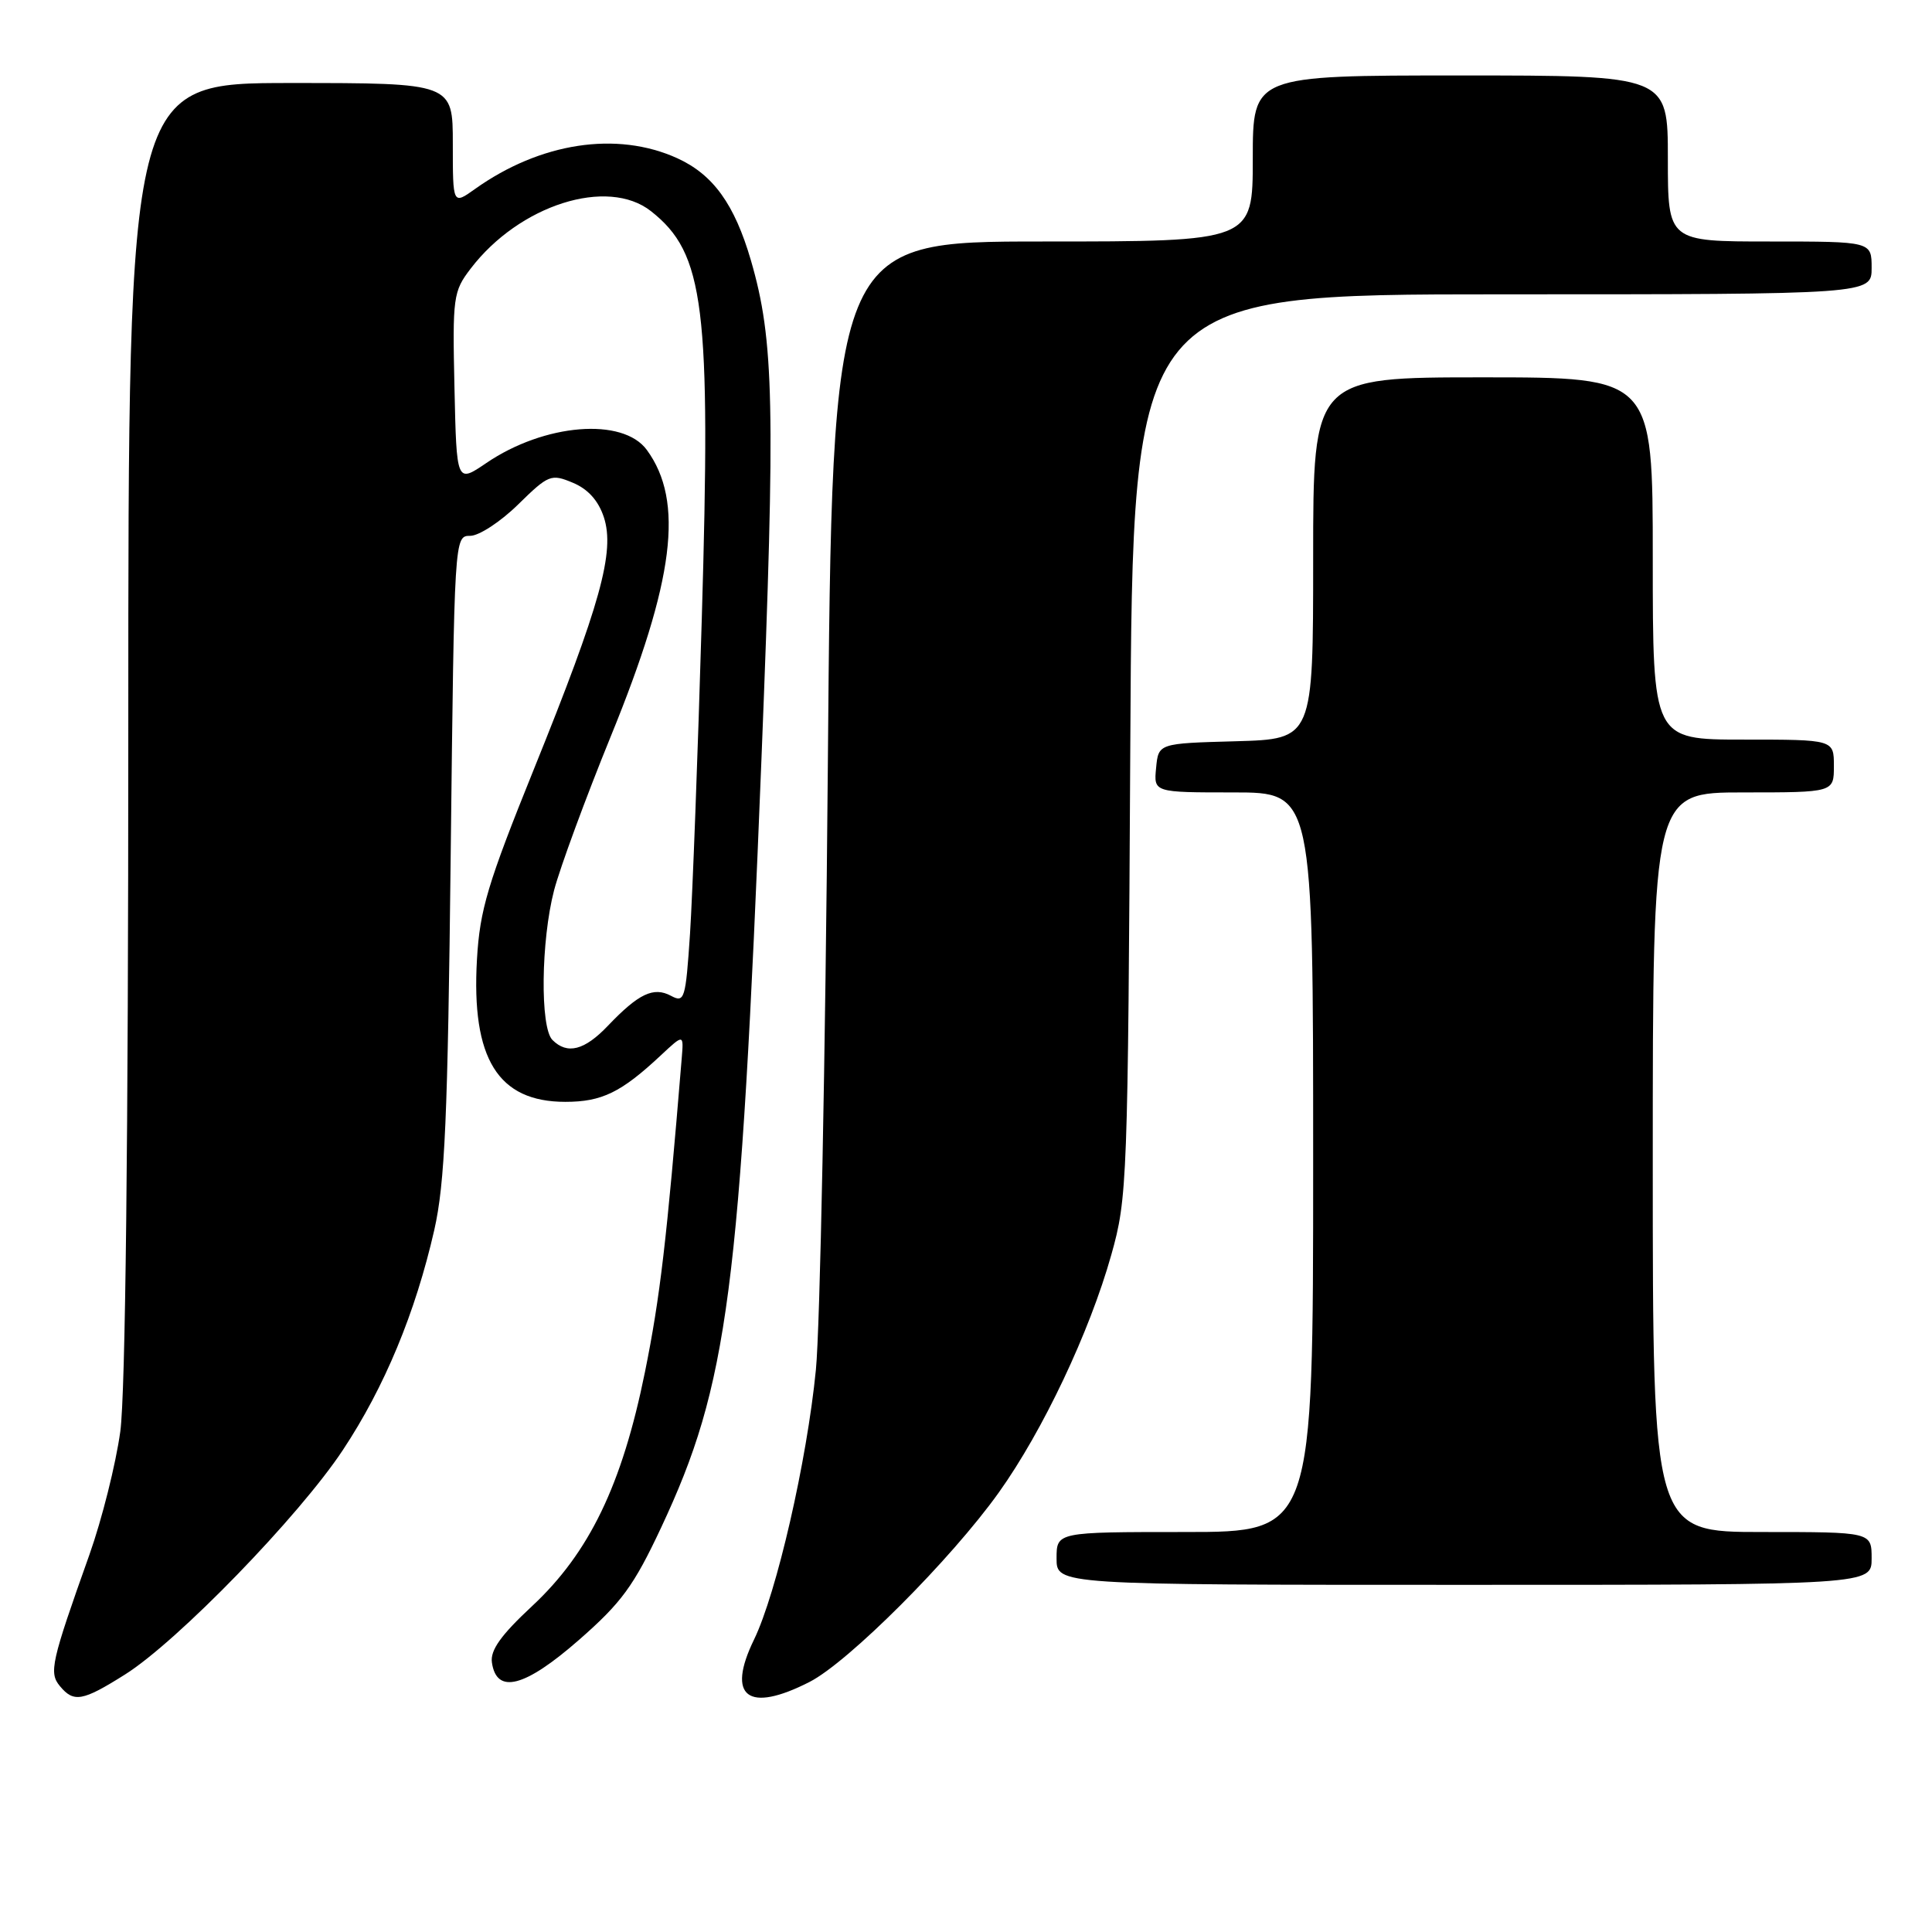 <?xml version="1.0" encoding="UTF-8" standalone="no"?>
<!DOCTYPE svg PUBLIC "-//W3C//DTD SVG 1.1//EN" "http://www.w3.org/Graphics/SVG/1.1/DTD/svg11.dtd" >
<svg xmlns="http://www.w3.org/2000/svg" xmlns:xlink="http://www.w3.org/1999/xlink" version="1.1" viewBox="0 0 256 256">
 <g >
 <path fill="currentColor"
d=" M 16.55 221.89 C 23.52 217.51 39.65 200.88 45.43 192.14 C 50.96 183.79 55.04 173.95 57.54 163.00 C 58.95 156.78 59.33 148.26 59.72 113.25 C 60.20 71.06 60.20 71.00 62.31 71.00 C 63.47 71.00 66.33 69.13 68.65 66.85 C 72.68 62.90 73.02 62.76 75.89 63.96 C 77.90 64.79 79.28 66.32 80.01 68.52 C 81.51 73.09 79.57 80.08 70.75 101.90 C 64.62 117.08 63.58 120.54 63.20 127.12 C 62.44 140.28 65.98 146.00 74.91 146.00 C 79.74 146.00 82.30 144.76 87.55 139.85 C 90.60 137.00 90.60 137.00 90.33 140.25 C 88.34 164.45 87.46 171.92 85.46 181.80 C 82.42 196.78 78.08 205.77 70.47 212.85 C 66.38 216.66 64.95 218.66 65.18 220.28 C 65.79 224.55 69.52 223.59 76.69 217.32 C 82.35 212.37 83.98 210.14 87.60 202.42 C 96.49 183.45 98.08 171.26 100.90 100.50 C 102.76 53.61 102.58 45.10 99.50 34.50 C 97.33 27.06 94.50 23.13 89.73 20.96 C 81.73 17.33 71.59 18.88 62.93 25.05 C 60.00 27.14 60.00 27.14 60.00 19.07 C 60.00 11.00 60.00 11.00 38.50 11.00 C 17.00 11.00 17.00 11.00 17.00 96.43 C 17.00 151.23 16.62 184.66 15.94 189.68 C 15.35 193.98 13.51 201.32 11.85 206.00 C 6.78 220.24 6.46 221.65 7.94 223.42 C 9.77 225.63 10.93 225.43 16.55 221.89 Z  M 107.26 222.87 C 112.42 220.24 126.04 206.60 132.35 197.76 C 138.19 189.58 144.38 176.50 147.25 166.28 C 149.38 158.74 149.45 156.67 149.77 98.75 C 150.09 39.00 150.09 39.00 199.04 39.00 C 248.00 39.00 248.00 39.00 248.00 35.50 C 248.00 32.00 248.00 32.00 234.50 32.00 C 221.00 32.00 221.00 32.00 221.00 21.00 C 221.00 10.00 221.00 10.00 193.50 10.00 C 166.00 10.00 166.00 10.00 166.00 21.00 C 166.00 32.00 166.00 32.00 138.14 32.00 C 110.27 32.00 110.27 32.00 109.69 101.75 C 109.37 140.11 108.66 176.00 108.11 181.50 C 106.92 193.62 102.91 211.08 99.91 217.26 C 96.22 224.85 99.09 227.04 107.26 222.87 Z  M 248.00 206.50 C 248.00 203.00 248.00 203.00 233.50 203.00 C 219.00 203.00 219.00 203.00 219.00 154.00 C 219.00 105.00 219.00 105.00 231.00 105.00 C 243.00 105.00 243.00 105.00 243.00 101.50 C 243.00 98.00 243.00 98.00 231.00 98.00 C 219.00 98.00 219.00 98.00 219.00 74.00 C 219.00 50.00 219.00 50.00 196.50 50.00 C 174.00 50.00 174.00 50.00 174.00 73.97 C 174.00 97.93 174.00 97.93 163.75 98.22 C 153.50 98.50 153.50 98.50 153.19 101.75 C 152.87 105.00 152.87 105.00 163.44 105.00 C 174.00 105.00 174.00 105.00 174.00 154.00 C 174.00 203.00 174.00 203.00 157.00 203.00 C 140.00 203.00 140.00 203.00 140.00 206.50 C 140.00 210.00 140.00 210.00 194.00 210.00 C 248.00 210.00 248.00 210.00 248.00 206.50 Z  M 73.20 137.80 C 71.55 136.15 71.68 124.65 73.42 117.96 C 74.21 114.96 77.59 105.77 80.94 97.55 C 89.36 76.93 90.68 66.42 85.71 59.62 C 82.53 55.27 72.14 56.11 64.43 61.36 C 60.50 64.03 60.50 64.03 60.22 51.40 C 59.95 39.36 60.05 38.62 62.36 35.60 C 68.80 27.16 80.50 23.43 86.27 27.99 C 93.35 33.58 94.21 40.54 92.99 82.00 C 92.47 99.88 91.76 118.66 91.43 123.74 C 90.85 132.43 90.70 132.91 88.91 131.95 C 86.60 130.71 84.62 131.66 80.56 135.91 C 77.45 139.18 75.17 139.77 73.20 137.80 Z "/>
</g>
</svg>